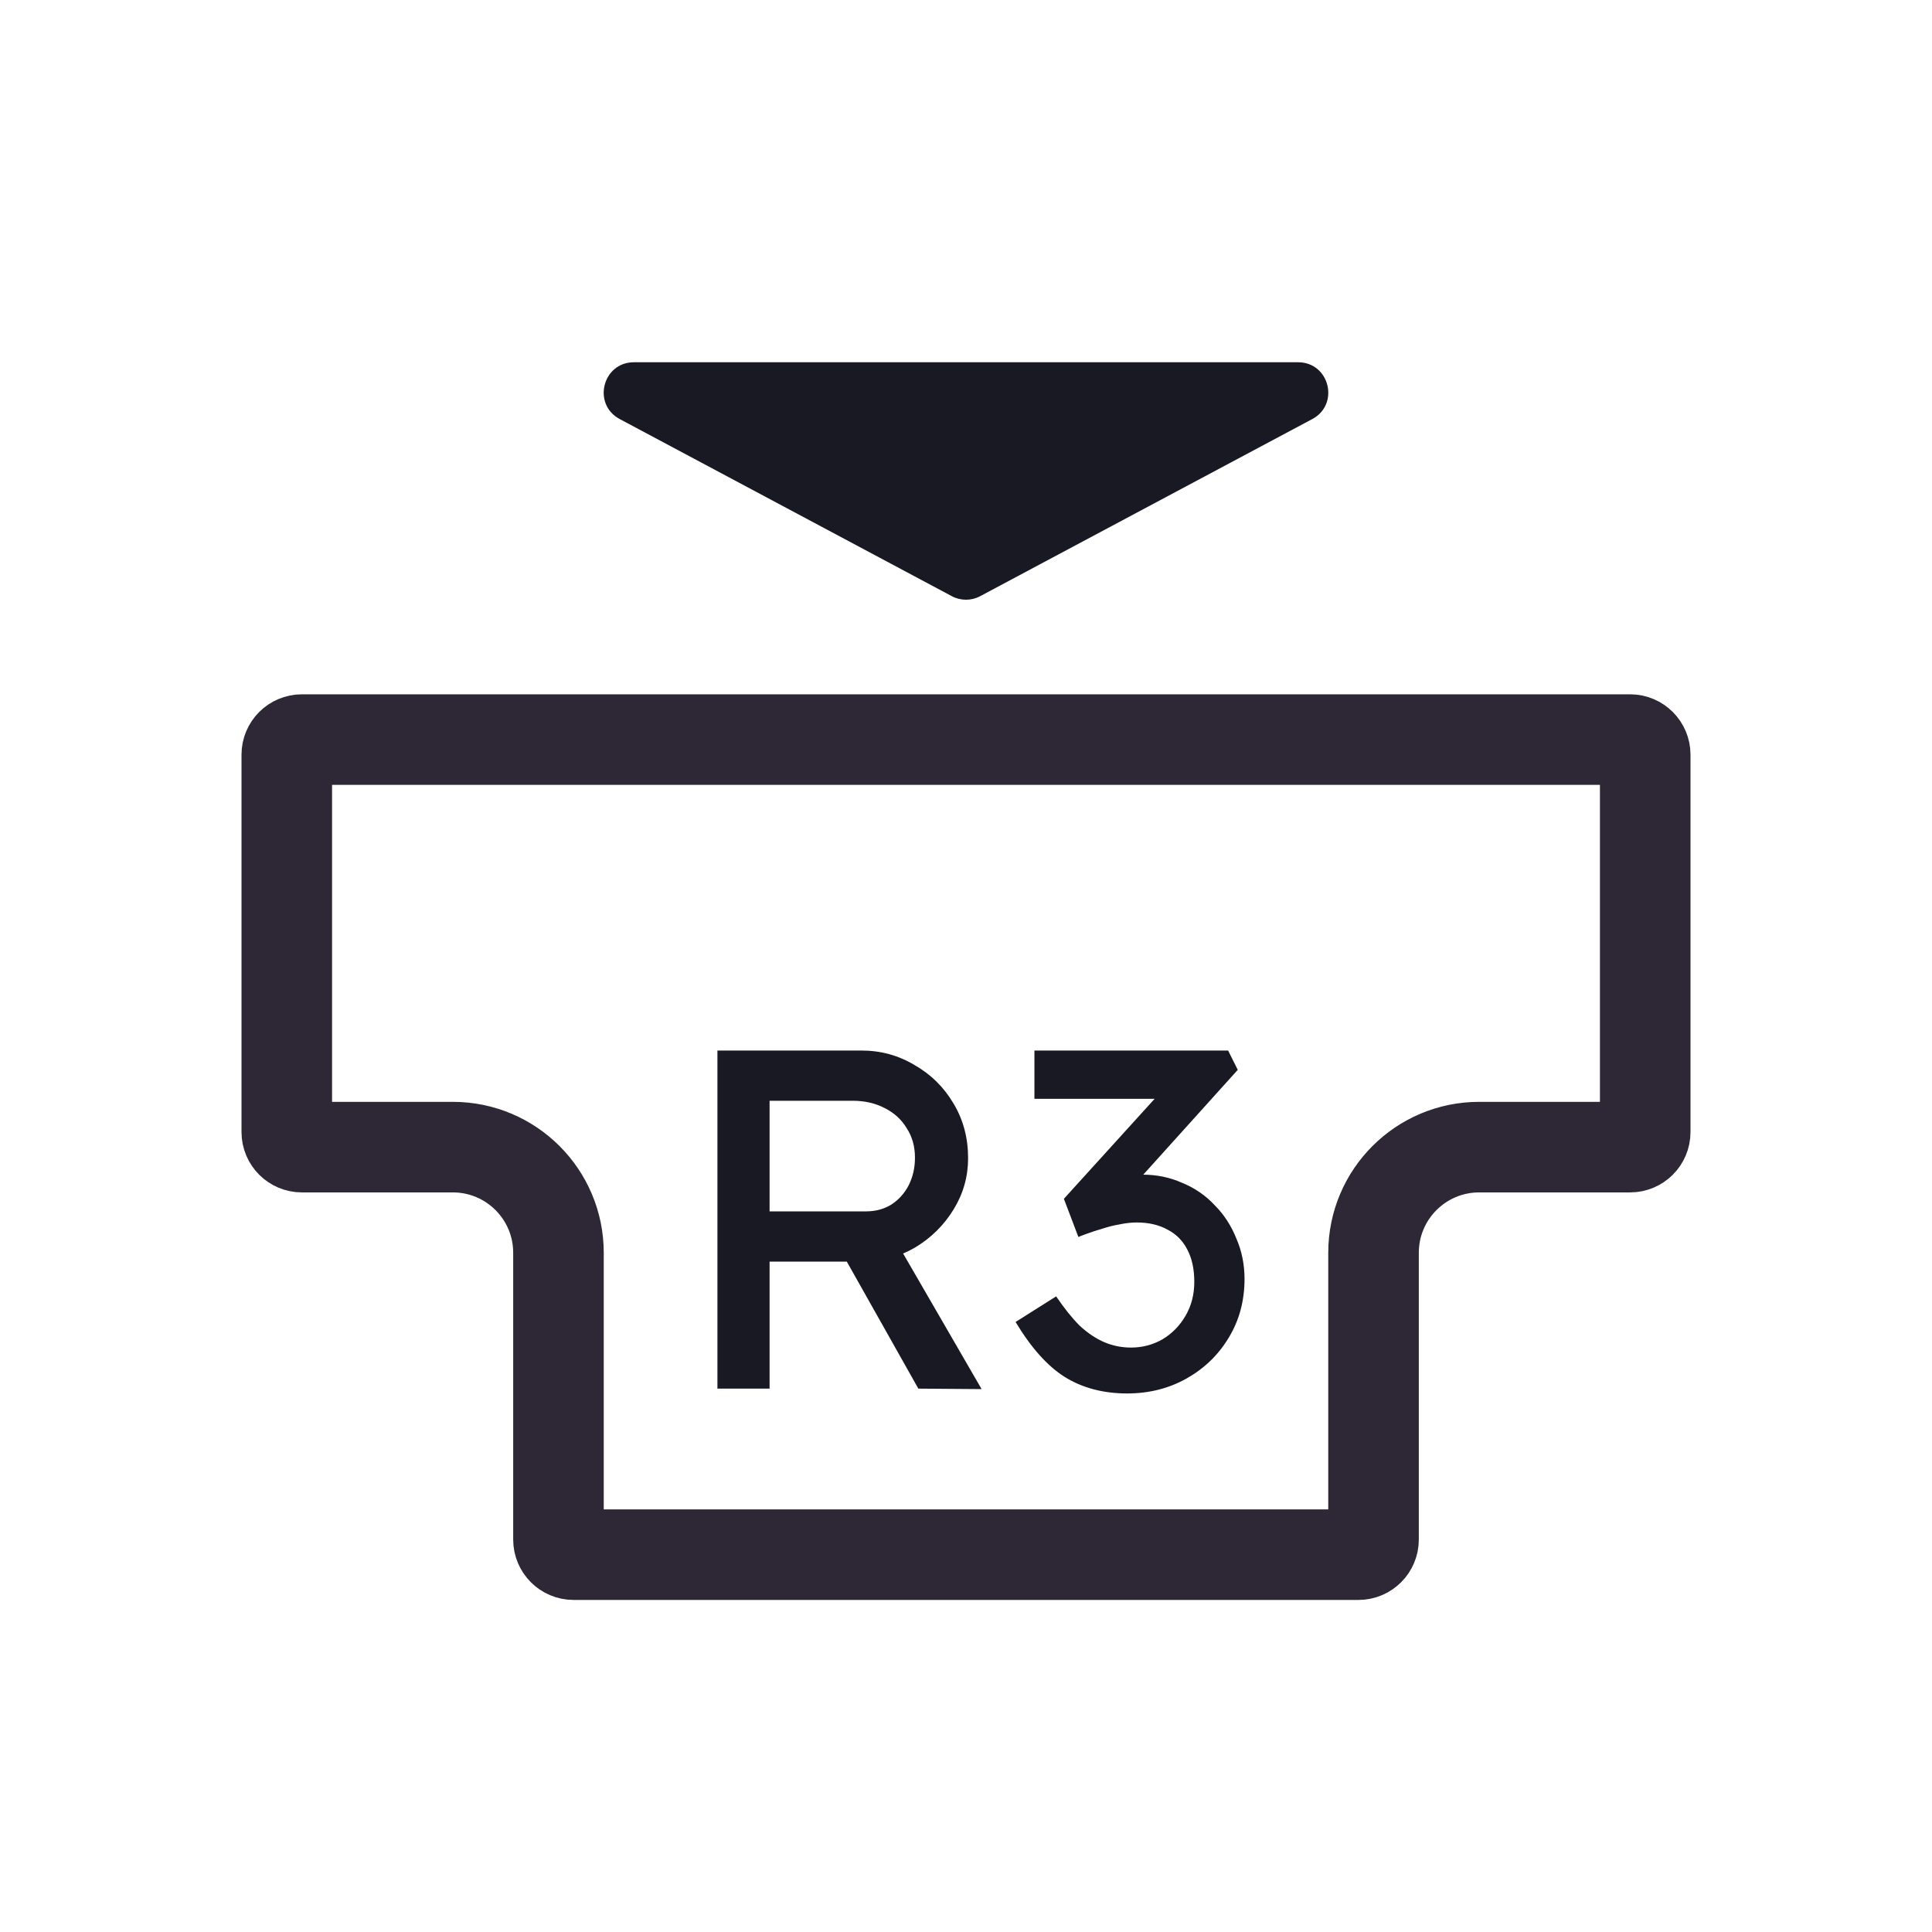 <svg width="128" height="128" viewBox="0 0 128 128" fill="none" xmlns="http://www.w3.org/2000/svg">
<g clip-path="url(#clip0_123_9116)">
<path d="M76 49H108C108.552 49 109 49.448 109 50V58V75C109 75.552 108.552 76 108 76H98C94.134 76 91 79.134 91 83V88V102C91 102.552 90.552 103 90 103H64H38C37.448 103 37 102.552 37 102V88V83C37 79.134 33.866 76 30 76H20C19.448 76 19 75.552 19 75V58V50C19 49.448 19.448 49 20 49H52H76Z" stroke="#2E2836" stroke-width="6"/>
<path d="M47.531 92V69.6H57.067C58.347 69.6 59.521 69.92 60.587 70.56C61.675 71.179 62.539 72.032 63.179 73.12C63.819 74.187 64.139 75.392 64.139 76.736C64.139 77.952 63.819 79.083 63.179 80.128C62.539 81.173 61.686 82.016 60.619 82.656C59.553 83.275 58.369 83.584 57.067 83.584H50.987V92H47.531ZM60.843 92L55.147 81.888L58.699 81.088L65.035 92.032L60.843 92ZM50.987 80.256H57.387C58.006 80.256 58.561 80.107 59.051 79.808C59.542 79.488 59.926 79.061 60.203 78.528C60.481 77.973 60.619 77.365 60.619 76.704C60.619 75.957 60.438 75.307 60.075 74.752C59.734 74.176 59.243 73.728 58.603 73.408C57.985 73.088 57.281 72.928 56.491 72.928H50.987V80.256ZM74.677 92.32C73.099 92.32 71.723 91.957 70.549 91.232C69.397 90.507 68.309 89.291 67.285 87.584L69.973 85.888C70.507 86.677 71.029 87.328 71.541 87.84C72.075 88.331 72.619 88.693 73.173 88.928C73.728 89.163 74.315 89.28 74.933 89.28C75.68 89.28 76.373 89.099 77.013 88.736C77.653 88.352 78.165 87.829 78.549 87.168C78.933 86.507 79.125 85.76 79.125 84.928C79.125 84.096 78.976 83.392 78.677 82.816C78.379 82.219 77.941 81.771 77.365 81.472C76.789 81.152 76.107 80.992 75.317 80.992C74.955 80.992 74.571 81.035 74.165 81.12C73.781 81.184 73.365 81.291 72.917 81.44C72.469 81.568 71.979 81.739 71.445 81.952L70.485 79.424L77.397 71.808L78.069 72.8H68.533V69.6H81.365L82.005 70.88L74.677 79.008L73.877 78.176C74.048 78.091 74.325 78.016 74.709 77.952C75.115 77.867 75.445 77.824 75.701 77.824C76.64 77.824 77.515 78.005 78.325 78.368C79.157 78.709 79.872 79.2 80.469 79.84C81.088 80.459 81.568 81.195 81.909 82.048C82.272 82.88 82.453 83.776 82.453 84.736C82.453 86.187 82.101 87.488 81.397 88.64C80.715 89.771 79.787 90.667 78.613 91.328C77.44 91.989 76.128 92.32 74.677 92.32Z" fill="#191923"/>
<path d="M64.941 39.498C64.353 39.812 63.647 39.812 63.059 39.498L41.059 27.765C39.222 26.785 39.918 24 42 24L86 24C88.082 24 88.778 26.785 86.941 27.765L64.941 39.498Z" fill="#191923"/>
</g>
<defs>
<clipPath id="clip0_123_9116">
<rect width="128" height="128" fill="white"/>
</clipPath>
</defs>
</svg>
